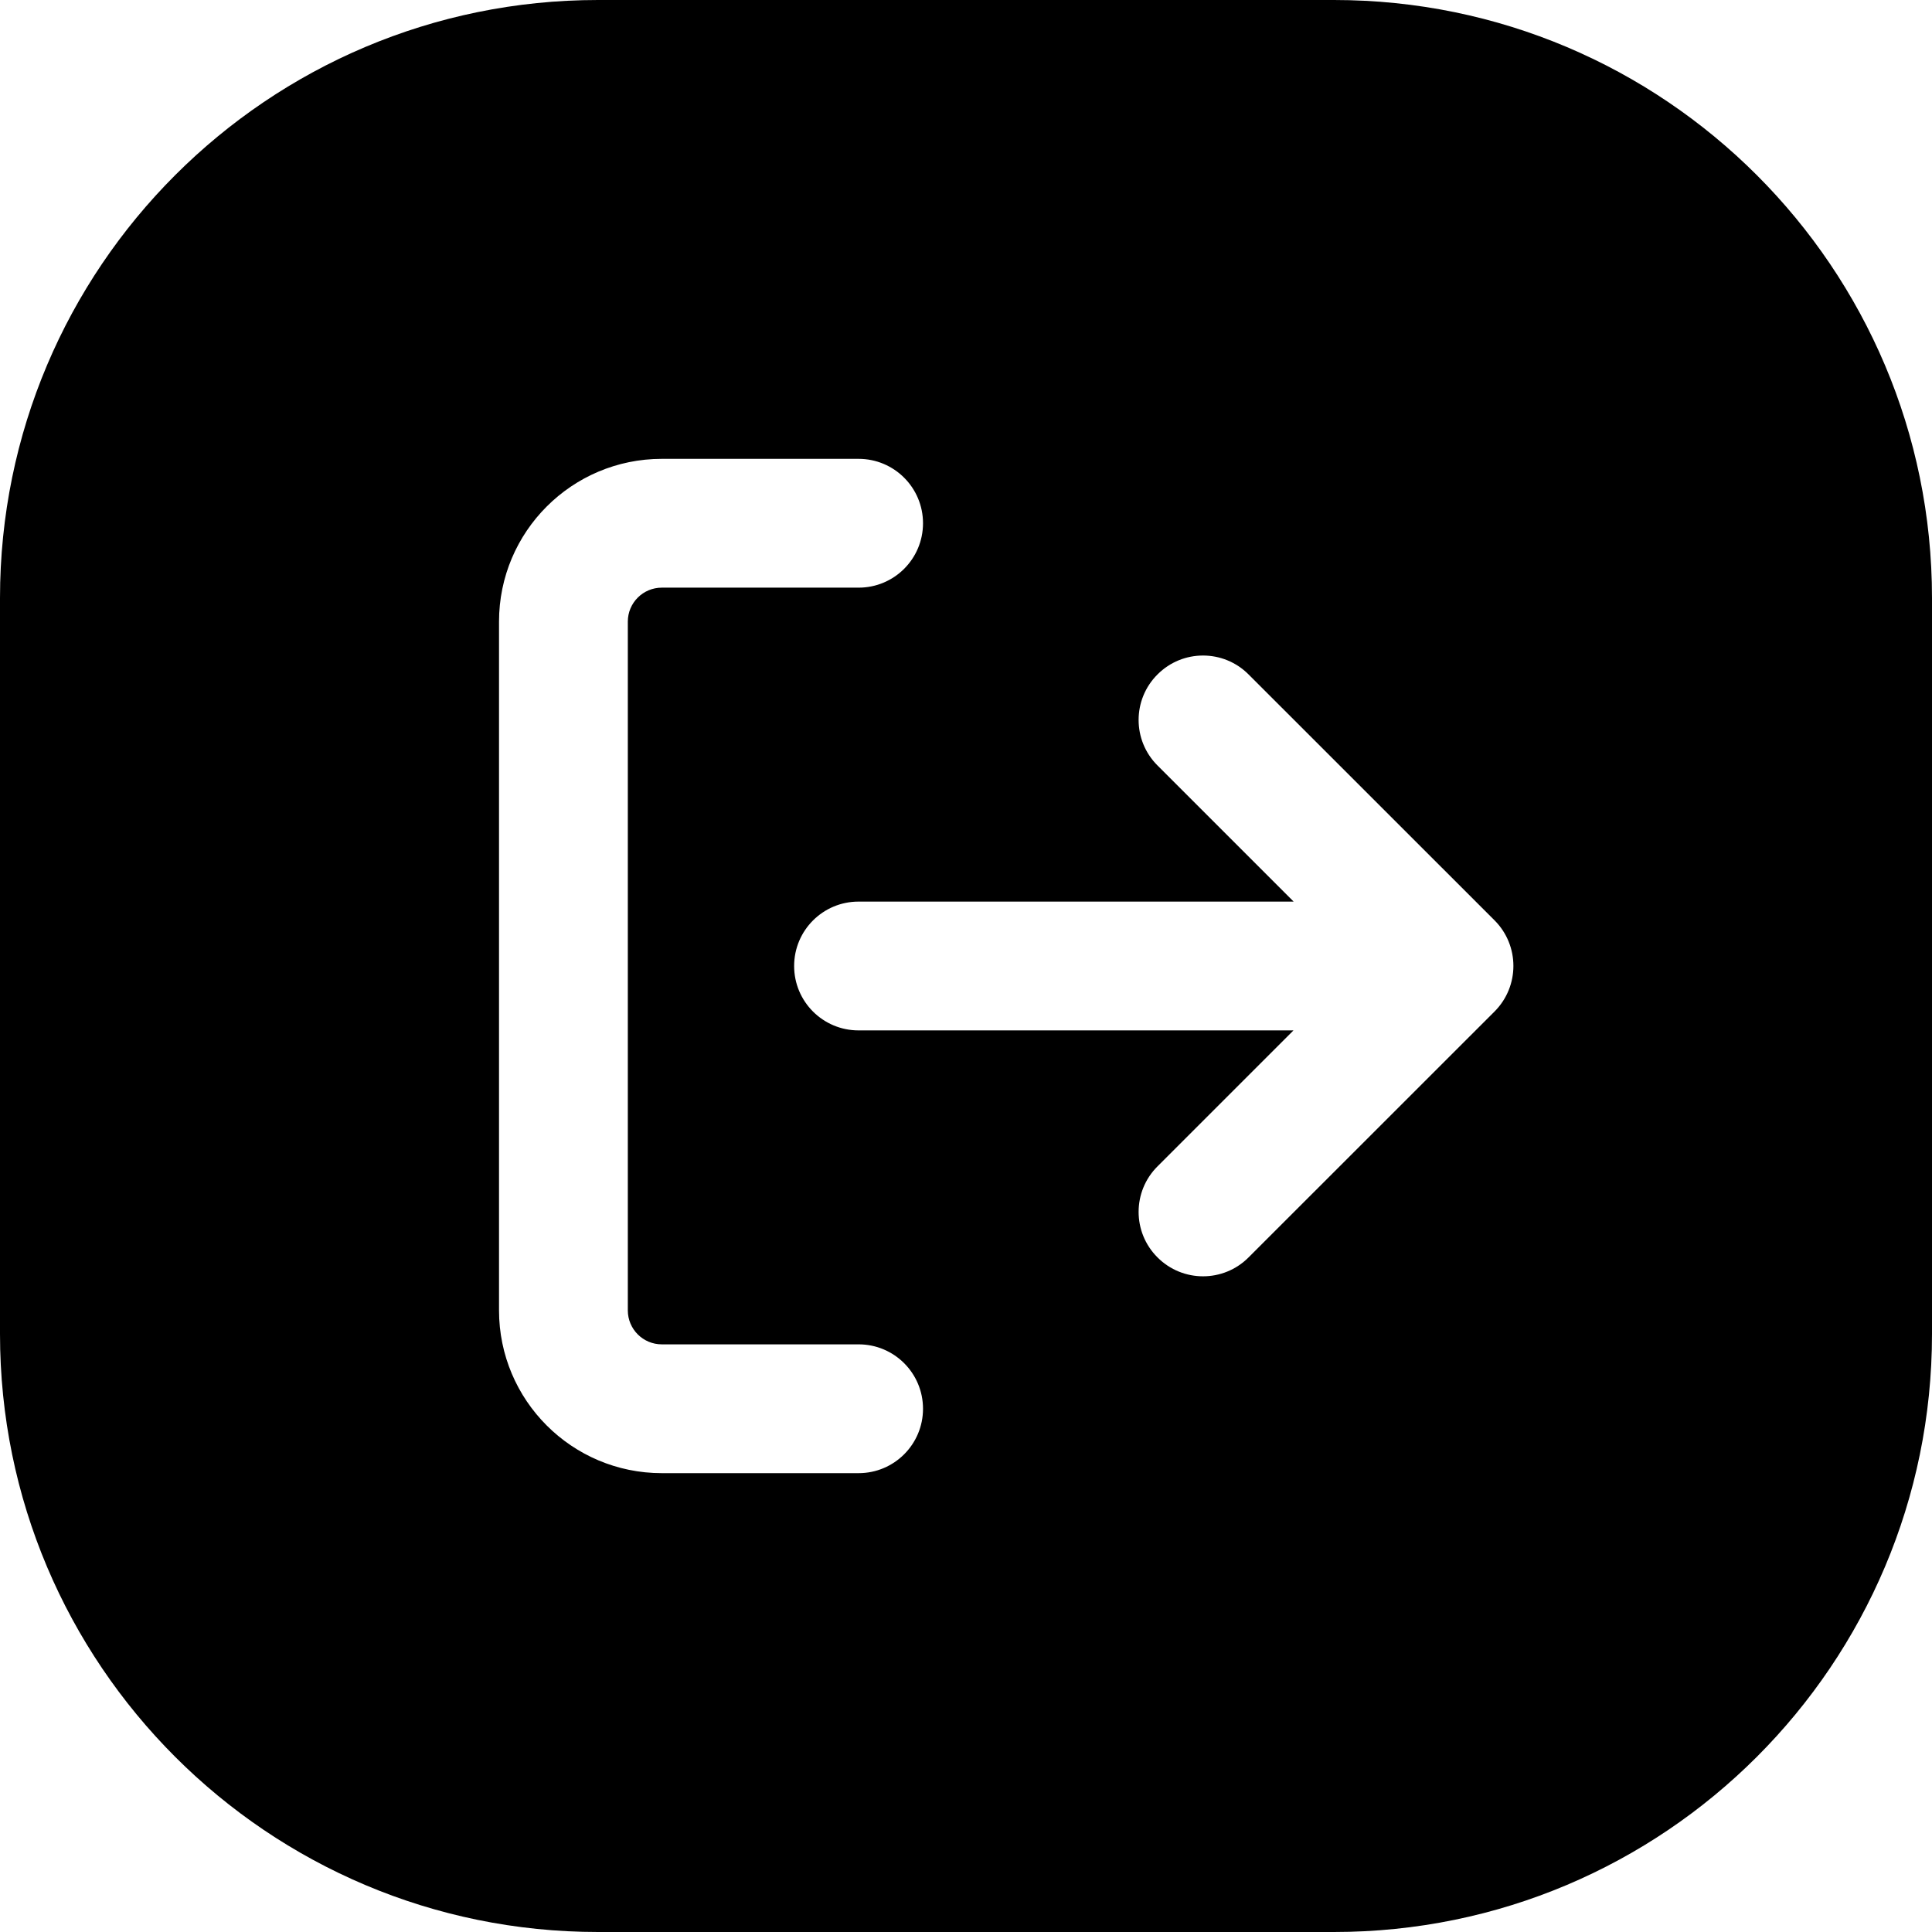 <svg width="24" height="24" viewBox="0 0 24 24" fill="none" xmlns="http://www.w3.org/2000/svg">
<path d="M7.429 0C3.326 0 0 3.326 0 7.429V16.571C0 20.674 3.326 24 7.429 24H16.571C20.674 24 24 20.674 24 16.571V7.429C24 3.326 20.674 0 16.571 0H7.429ZM7.799 7.722V16.278C7.799 16.511 7.988 16.7 8.221 16.7H10.666C11.108 16.7 11.466 17.058 11.466 17.5C11.466 17.942 11.108 18.3 10.666 18.3H8.221C7.105 18.3 6.199 17.395 6.199 16.278V7.722C6.199 6.605 7.105 5.7 8.221 5.7H10.666C11.108 5.7 11.466 6.058 11.466 6.5C11.466 6.942 11.108 7.3 10.666 7.3H8.221C7.988 7.3 7.799 7.489 7.799 7.722ZM14.379 8.378C14.691 8.065 15.198 8.065 15.51 8.378L18.566 11.433C18.878 11.746 18.878 12.252 18.566 12.565L15.51 15.62C15.198 15.933 14.691 15.933 14.379 15.62C14.066 15.308 14.066 14.801 14.379 14.489L16.068 12.8H10.665C10.223 12.8 9.865 12.442 9.865 12C9.865 11.558 10.223 11.2 10.665 11.2H16.07L14.379 9.509C14.066 9.197 14.066 8.69 14.379 8.378Z" fill="black"/>
</svg>
